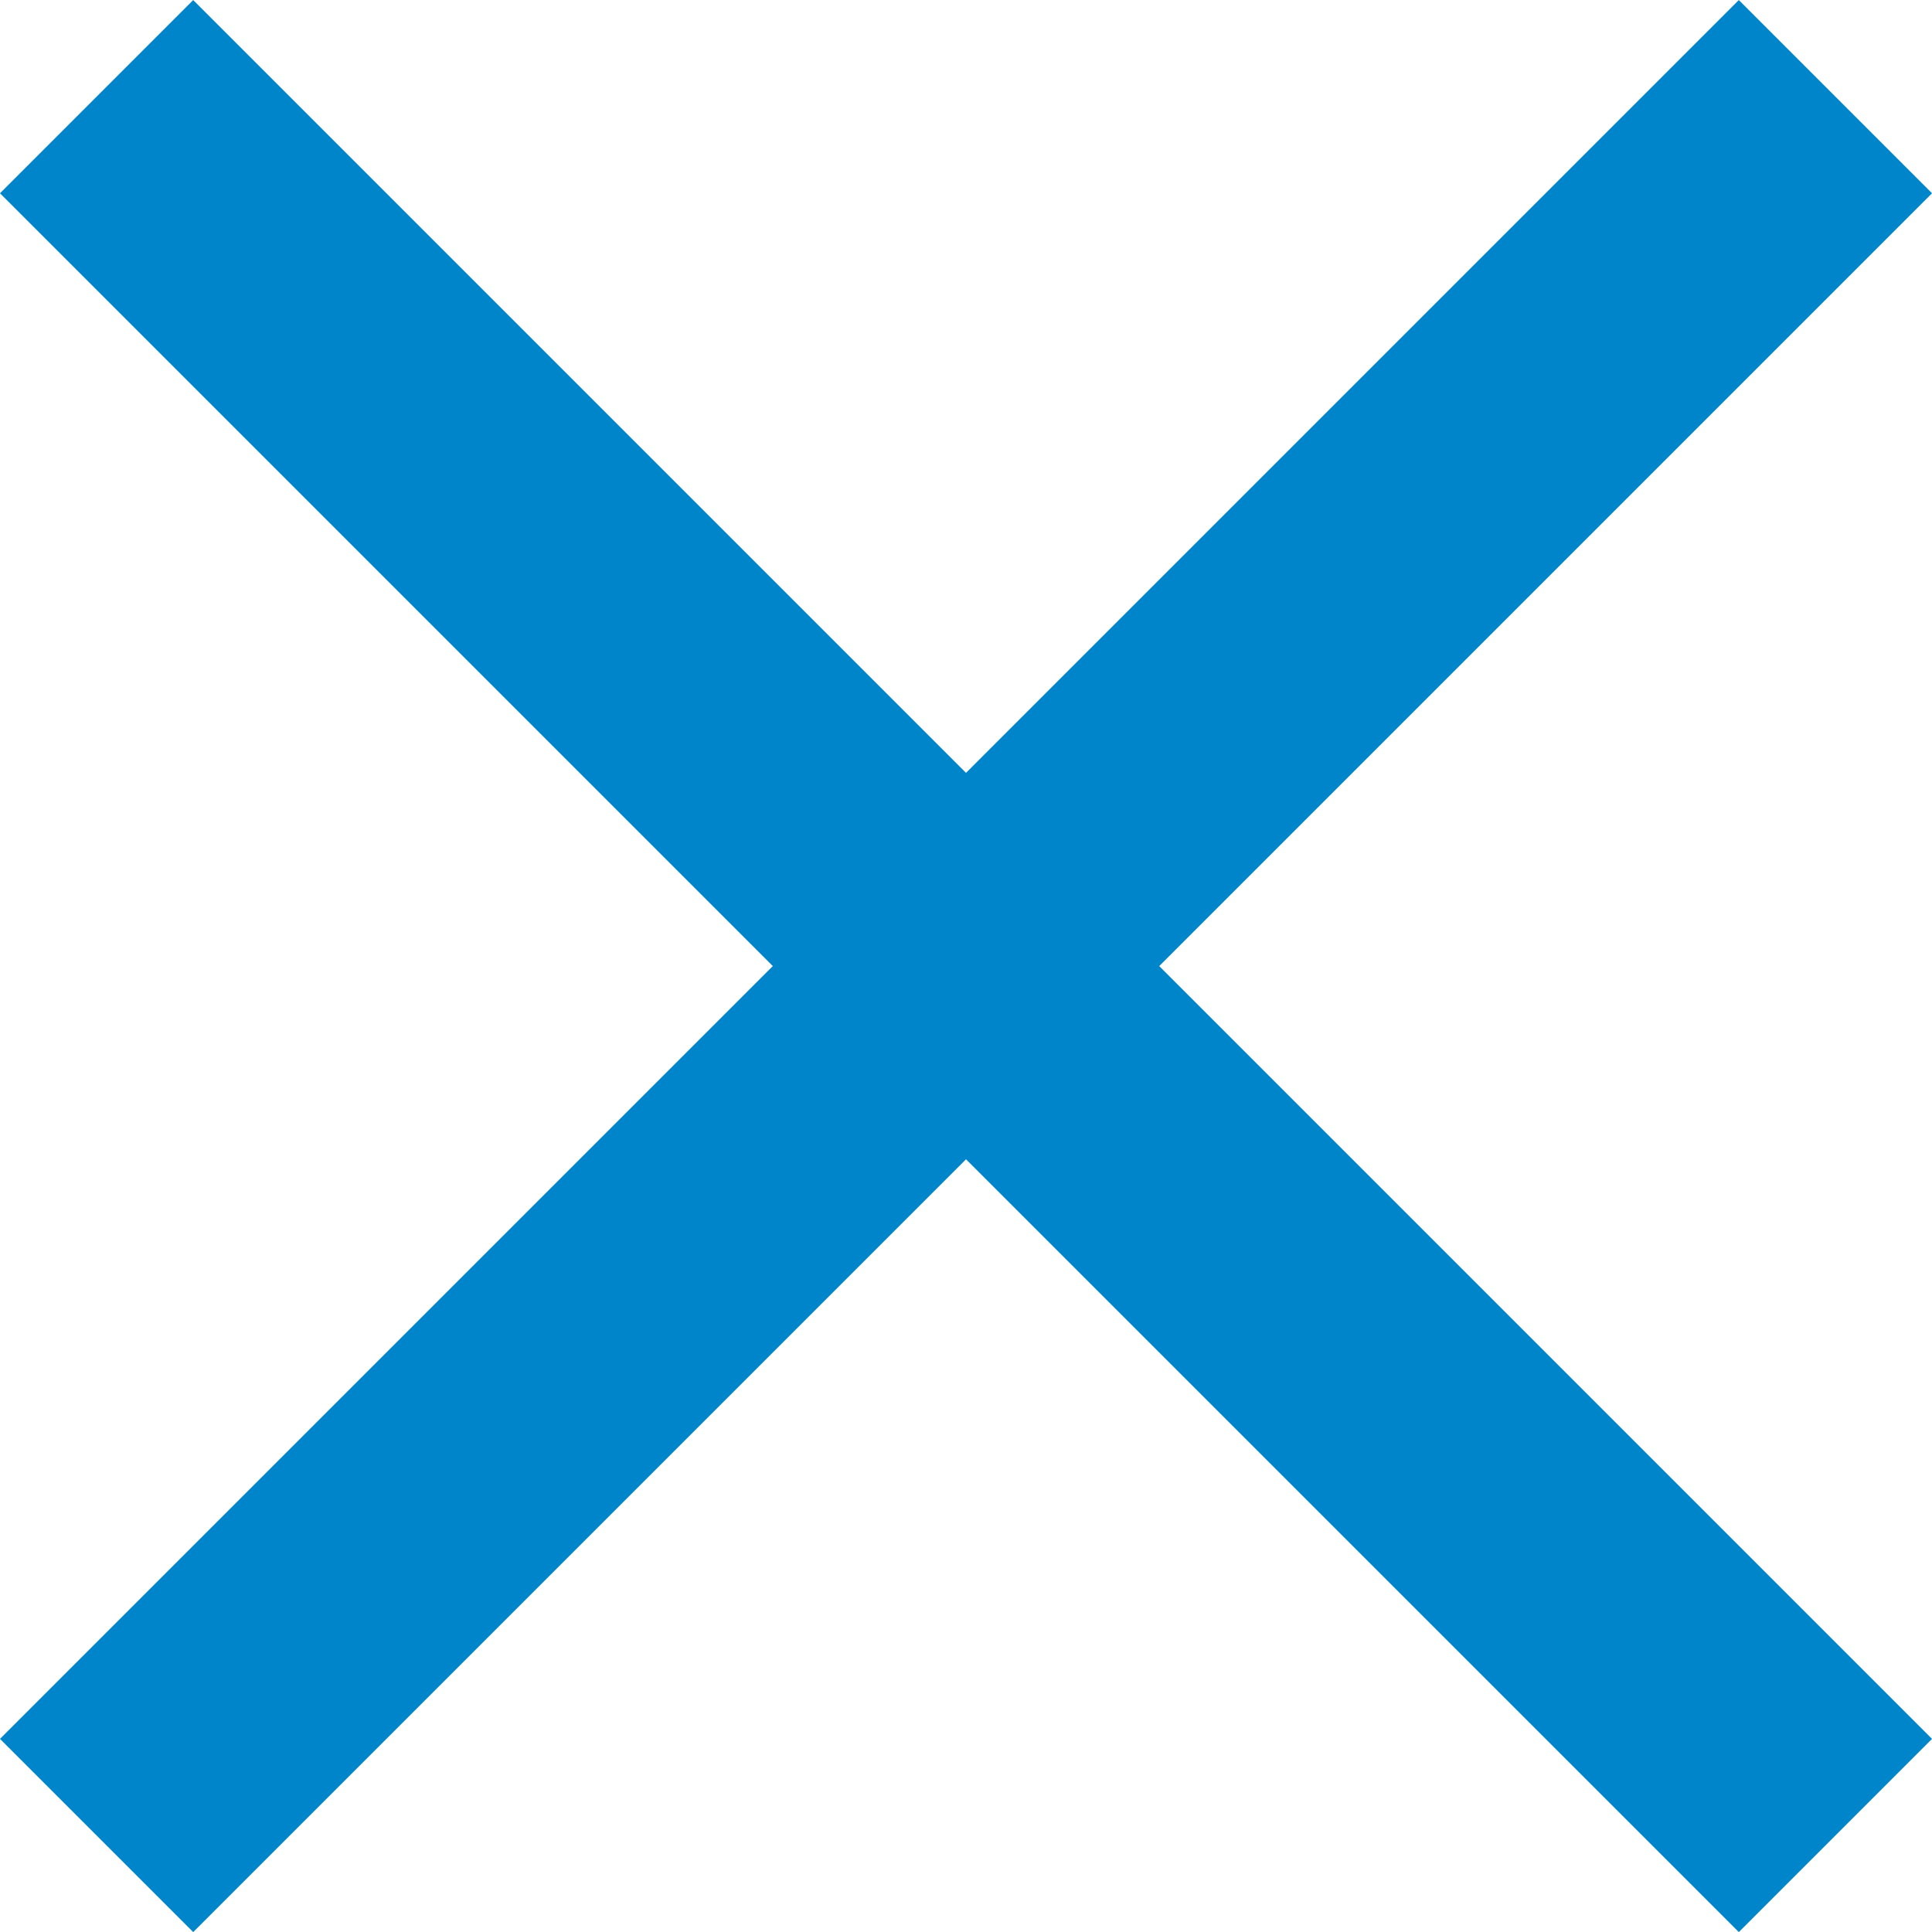 <svg xmlns="http://www.w3.org/2000/svg" viewBox="0 0 14.142 14.142">
  <g id="Group_142601" data-name="Group 142601" transform="translate(16.617 -668.569) rotate(45)">
    <line id="Line_347" data-name="Line 347" x2="18" transform="translate(462 484.5)" fill="none" stroke="#0085ca" stroke-linejoin="round" stroke-width="2"/>
    <line id="Line_348" data-name="Line 348" x2="18" transform="translate(471 475.5) rotate(90)" fill="none" stroke="#0085ca" stroke-linejoin="round" stroke-width="2"/>
  </g>
</svg>
